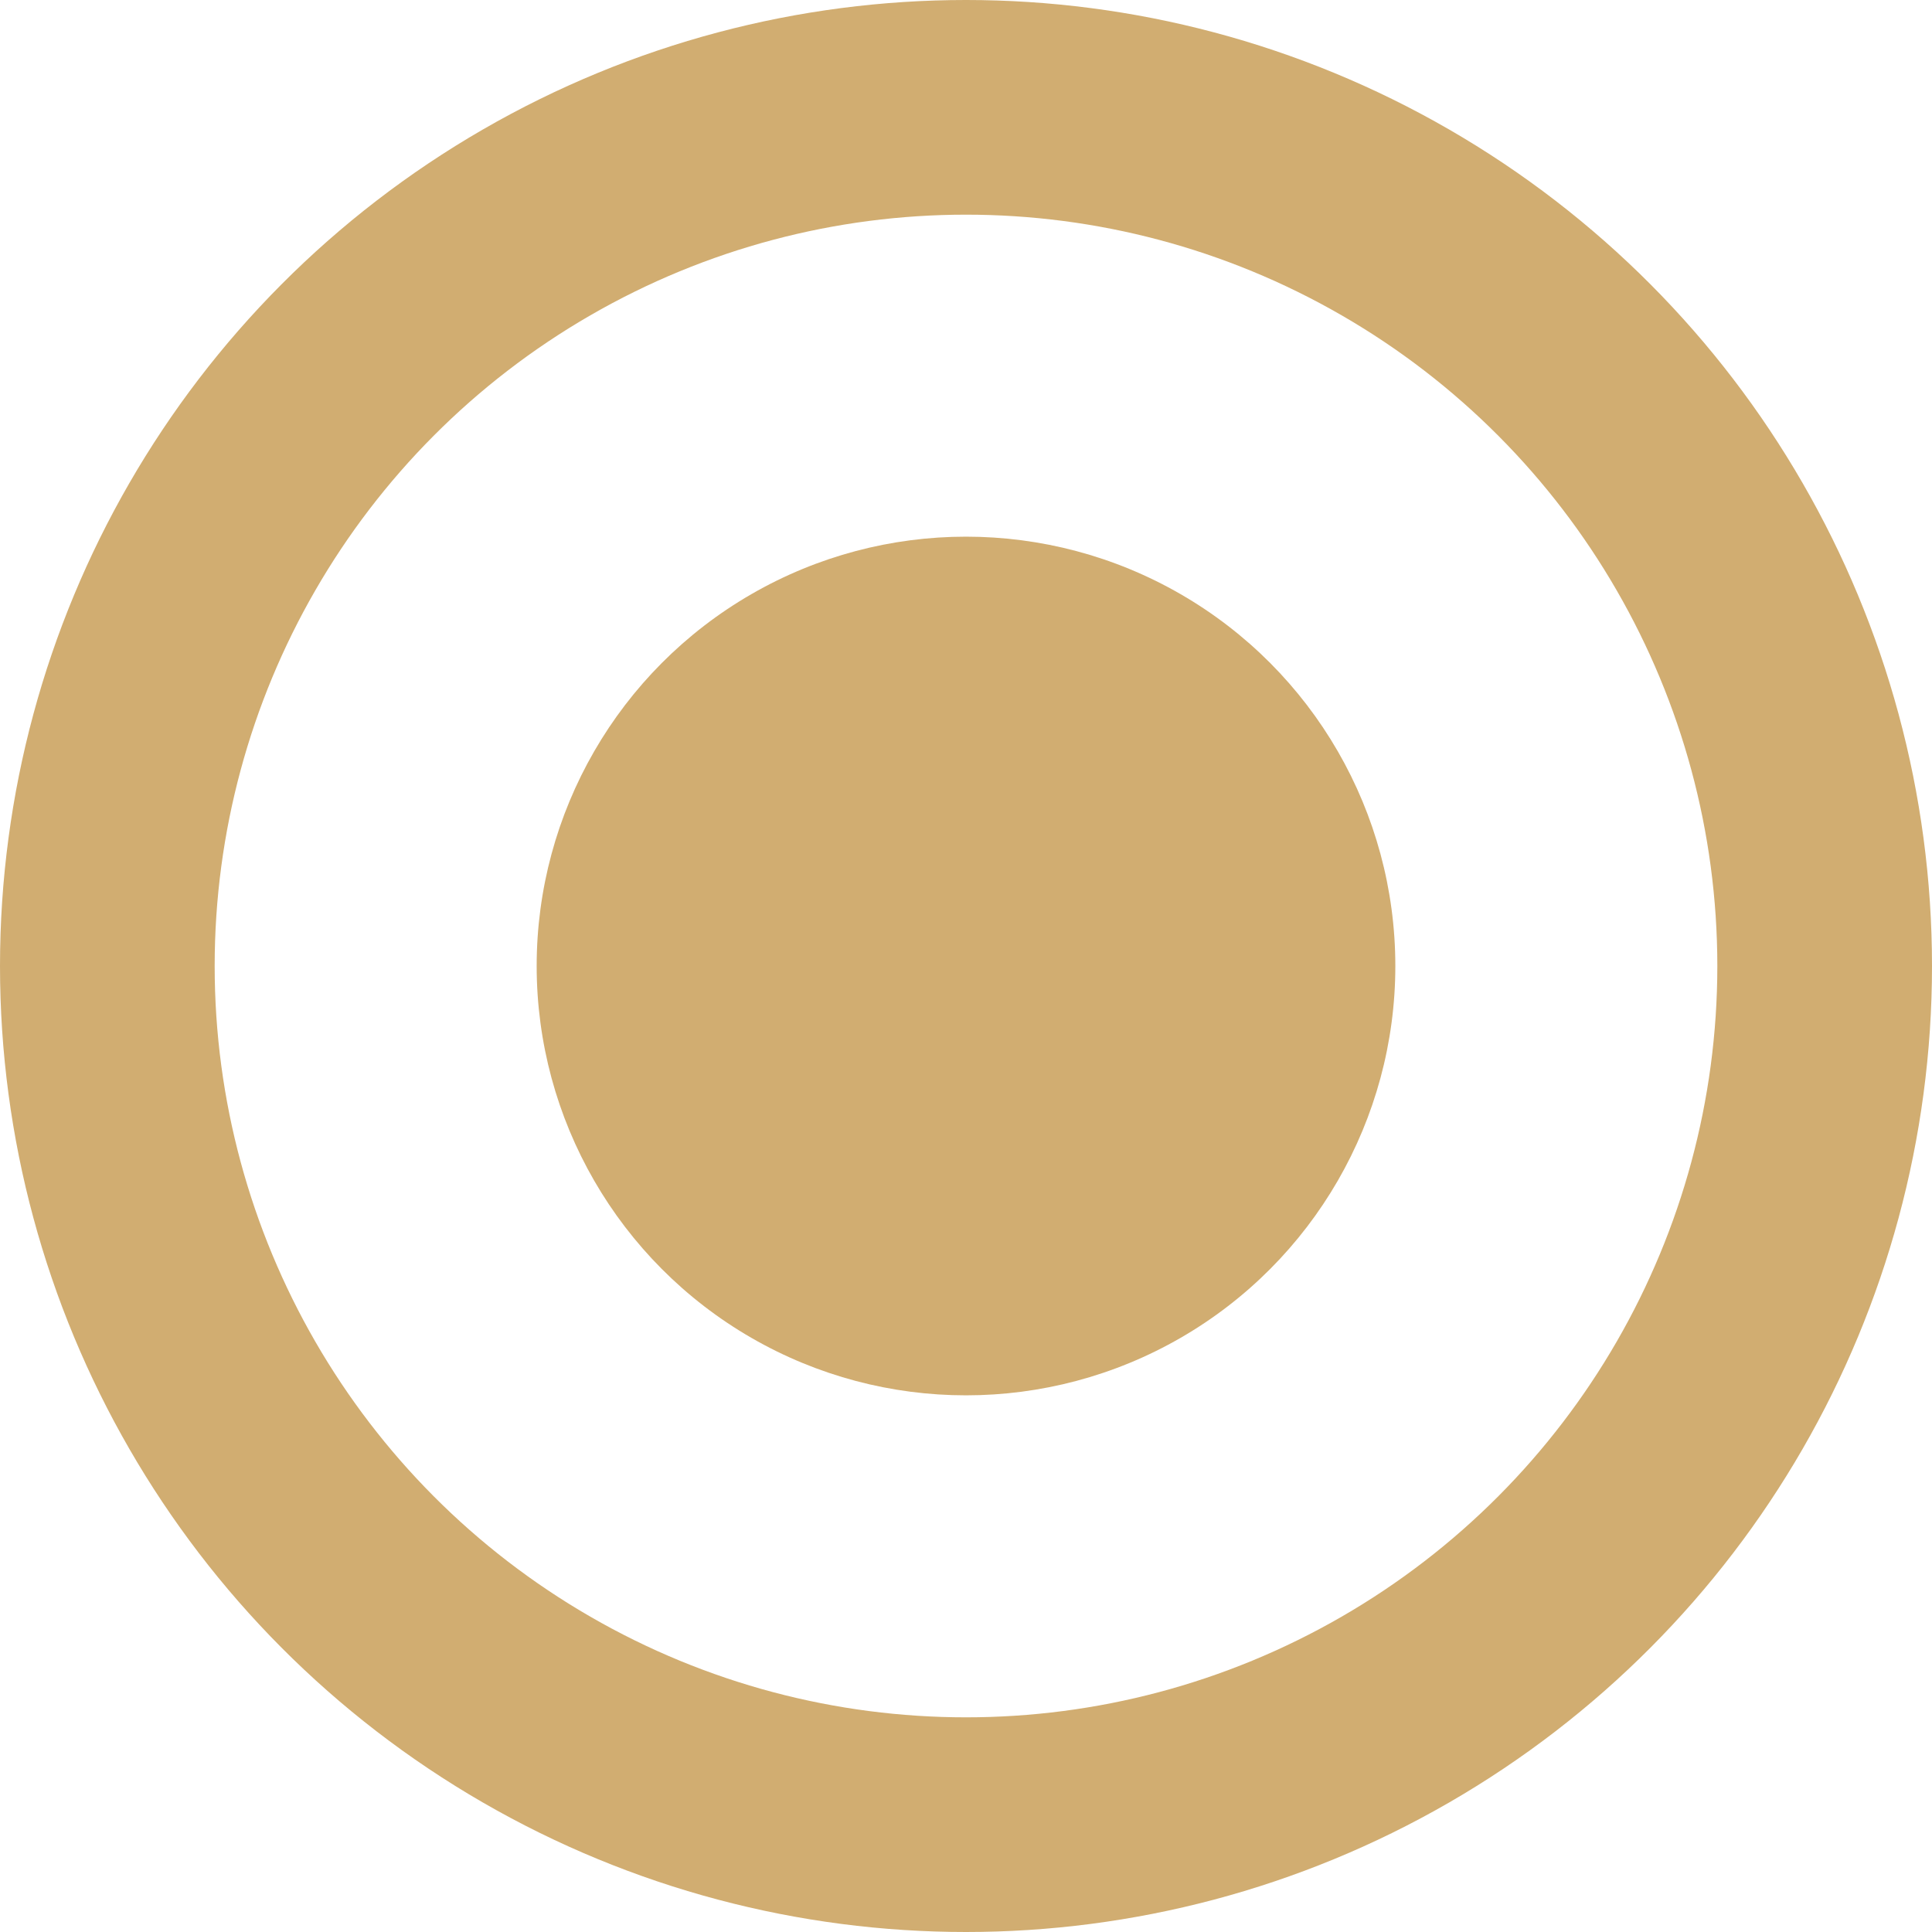 <?xml version="1.0" encoding="UTF-8"?>
<svg width="36px" height="36px" viewBox="0 0 36 36" version="1.1" xmlns="http://www.w3.org/2000/svg" xmlns:xlink="http://www.w3.org/1999/xlink">
    <!-- Generator: Sketch 48.2 (47327) - http://www.bohemiancoding.com/sketch -->
    <title>单选选中</title>
    <desc>Created with Sketch.</desc>
    <defs></defs>
    <g id="风险评估1" stroke="none" stroke-width="1" fill="none" fill-rule="evenodd" transform="translate(-80, -512)">
        <g id="Group-2" transform="translate(40, 168)">
            <g id="单选选中" transform="translate(40, 344)">
                <circle id="Oval" stroke="#D1AD71" stroke-width="4" cx="18" cy="18" r="16"></circle>
                <circle id="Oval" fill="#D1AD71" cx="18" cy="18" r="8"></circle>
            </g>
        </g>
    </g>
</svg>